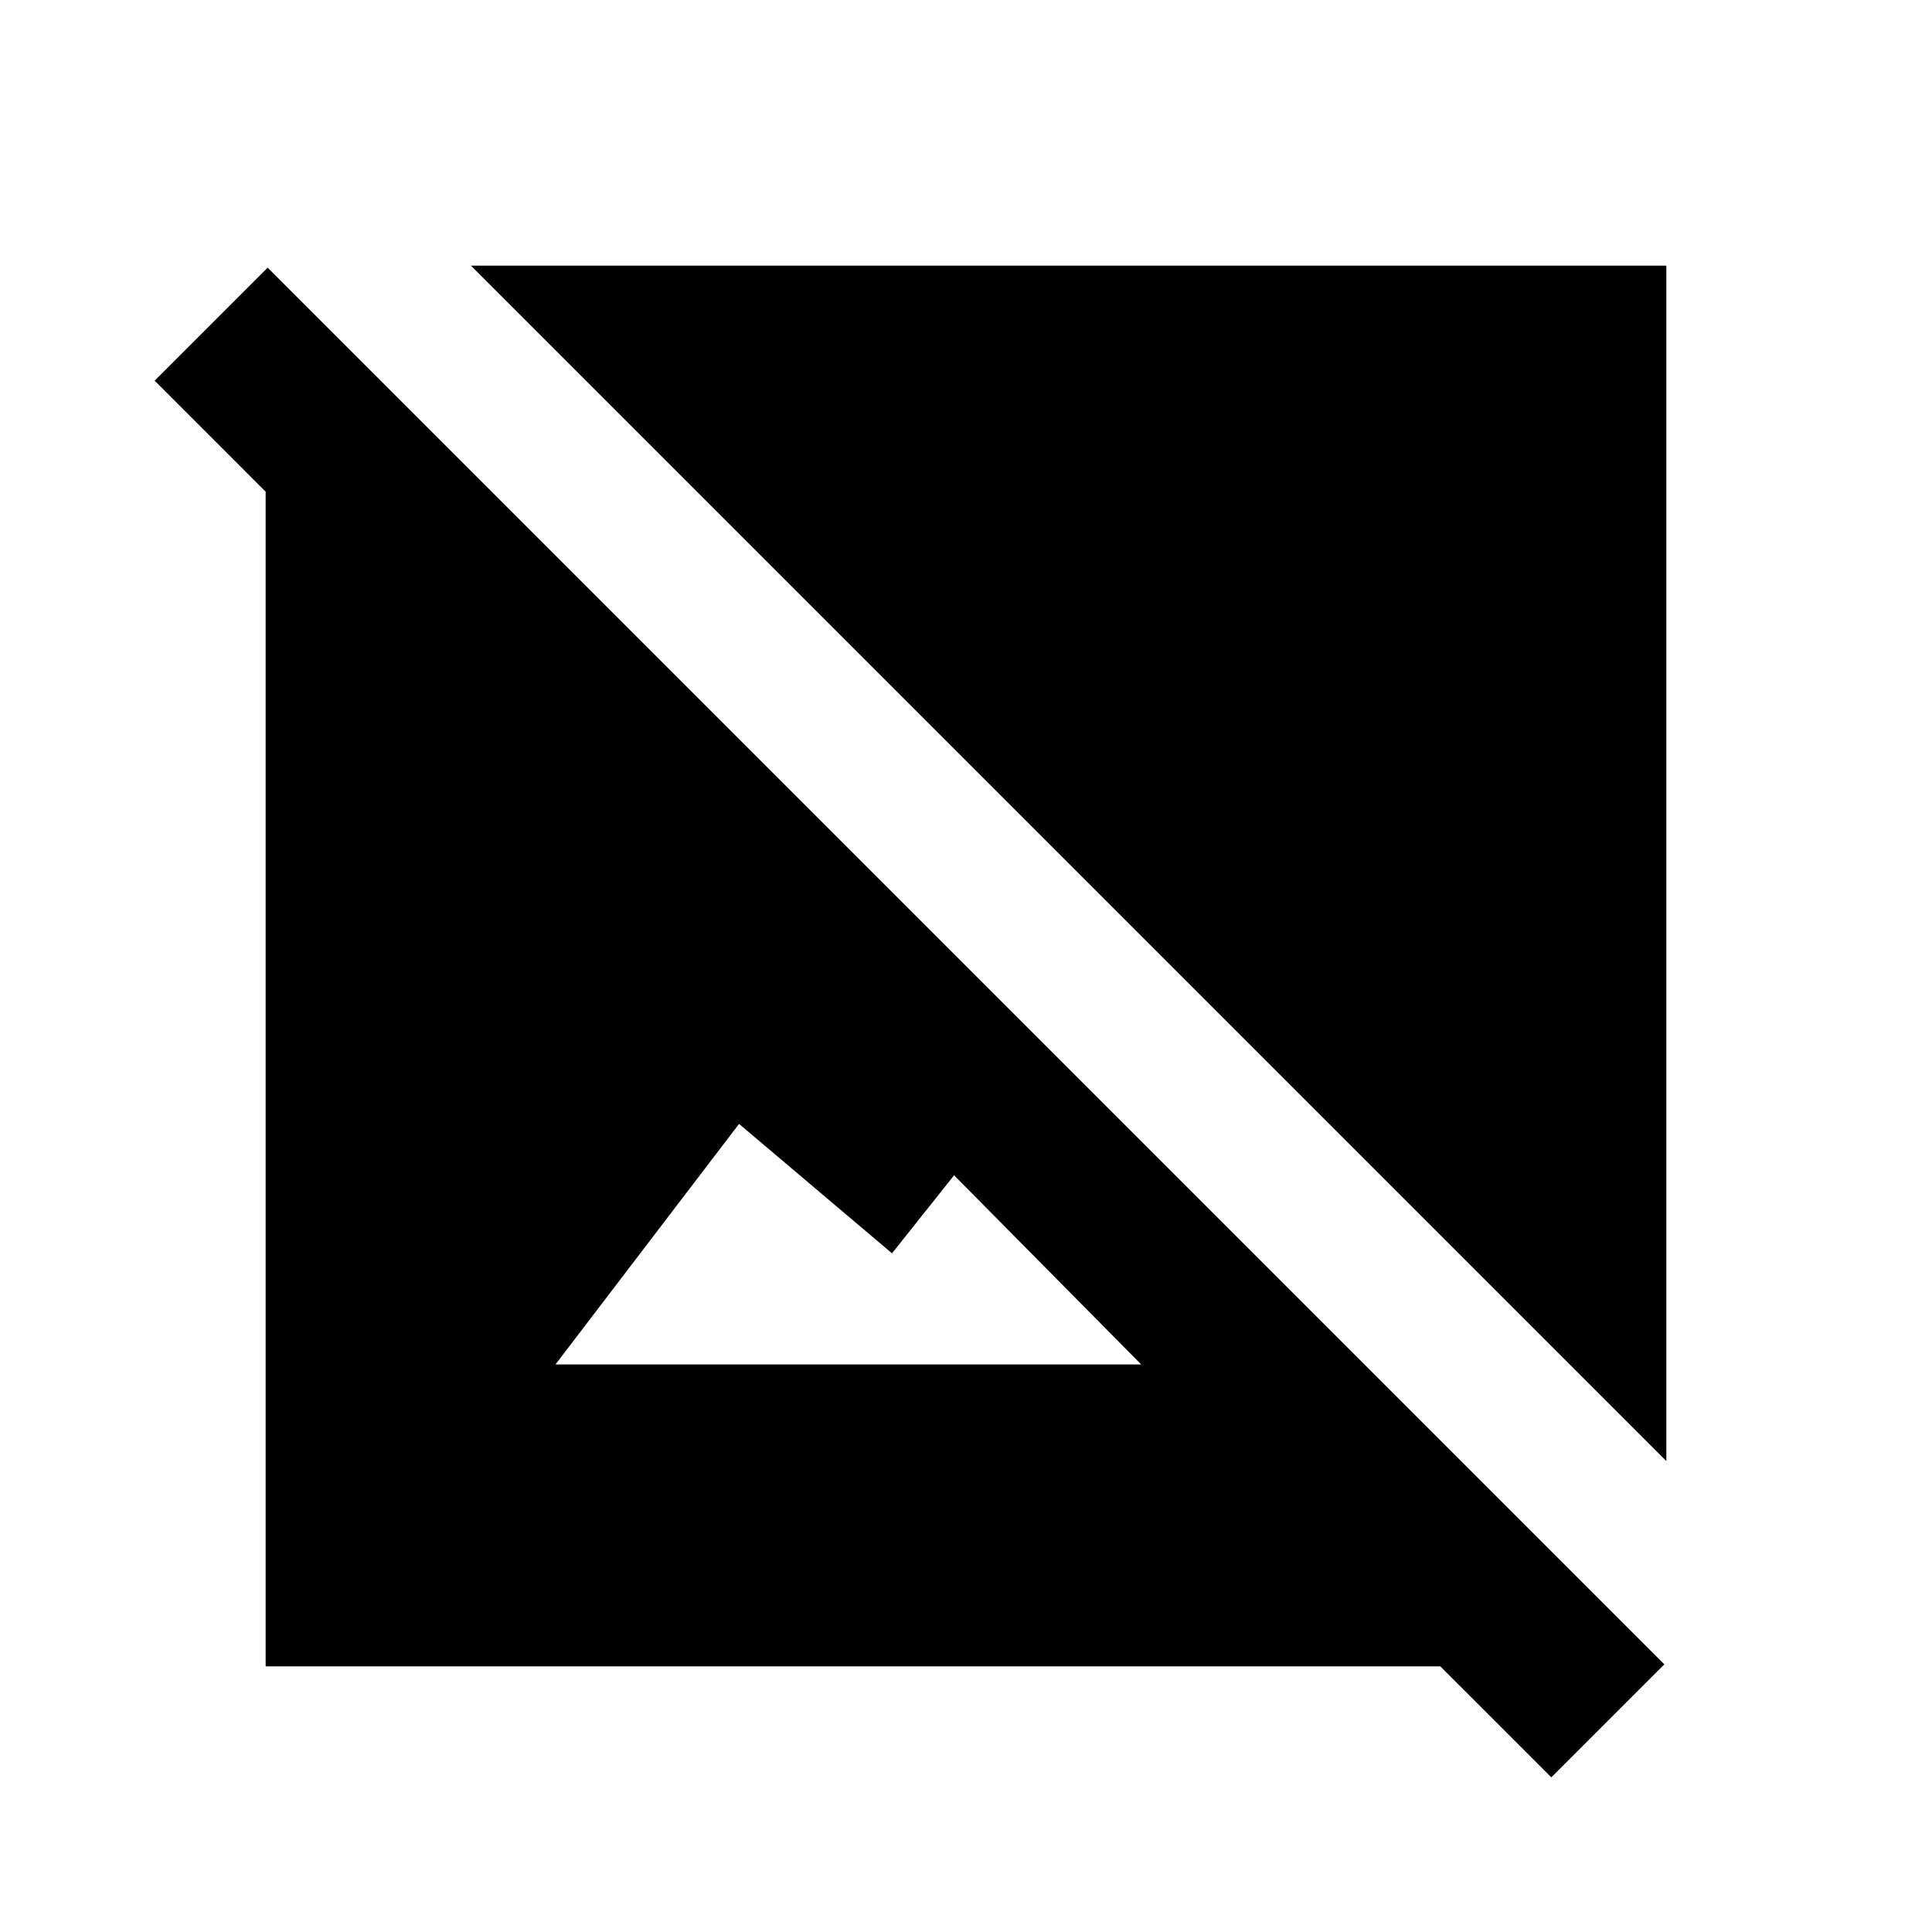 <svg xmlns="http://www.w3.org/2000/svg" height="20" viewBox="0 -960 960 960" width="20"><path d="M828-234 234-828h594v594ZM770.85-76.85 715.69-132H132v-583.69l-55.15-55.16L133-827l694 694-56.15 56.15ZM276-282h291.08l-93-94-30.85 38.77-76-64.31L276-282Z"/></svg>